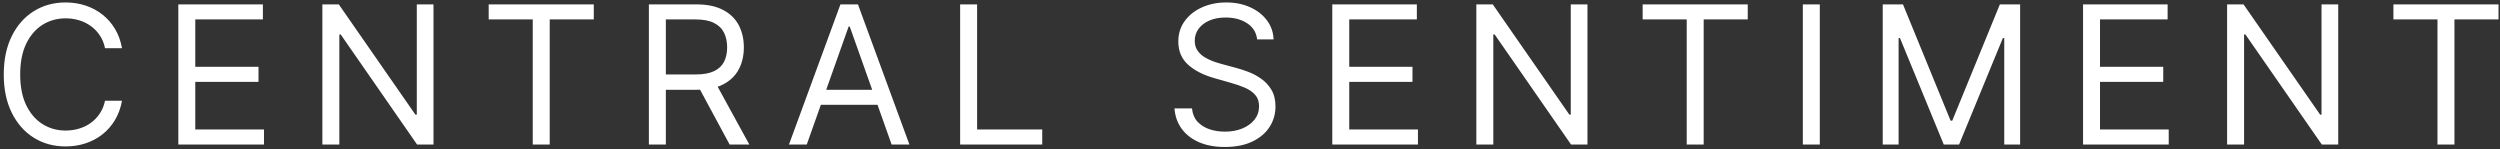 <svg width="519" height="31" viewBox="0 0 519 31" fill="none" xmlns="http://www.w3.org/2000/svg">
<rect x="0" y="0" width="519" height="31" fill="#333333" stroke="none"/>
<path d="M25.326 10H21.804C21.595 8.987 21.231 8.097 20.71 7.33C20.198 6.562 19.573 5.919 18.835 5.398C18.106 4.867 17.296 4.47 16.406 4.205C15.516 3.939 14.588 3.807 13.622 3.807C11.86 3.807 10.265 4.252 8.835 5.142C7.414 6.032 6.283 7.344 5.44 9.077C4.607 10.81 4.19 12.936 4.19 15.454C4.19 17.974 4.607 20.099 5.44 21.832C6.283 23.565 7.414 24.877 8.835 25.767C10.265 26.657 11.86 27.102 13.622 27.102C14.588 27.102 15.516 26.97 16.406 26.704C17.296 26.439 18.106 26.046 18.835 25.526C19.573 24.995 20.198 24.347 20.71 23.579C21.231 22.803 21.595 21.913 21.804 20.909H25.326C25.061 22.396 24.578 23.726 23.878 24.901C23.177 26.075 22.305 27.074 21.264 27.898C20.222 28.712 19.053 29.332 17.755 29.759C16.467 30.185 15.09 30.398 13.622 30.398C11.141 30.398 8.934 29.792 7.002 28.579C5.071 27.367 3.551 25.644 2.443 23.409C1.335 21.174 0.781 18.523 0.781 15.454C0.781 12.386 1.335 9.735 2.443 7.5C3.551 5.265 5.071 3.542 7.002 2.33C8.934 1.117 11.141 0.511 13.622 0.511C15.09 0.511 16.467 0.724 17.755 1.151C19.053 1.577 20.222 2.202 21.264 3.026C22.305 3.84 23.177 4.834 23.878 6.009C24.578 7.173 25.061 8.504 25.326 10ZM37.019 30V0.909H54.576V4.034H40.541V13.864H53.666V16.989H40.541V26.875H54.803V30H37.019ZM89.993 0.909V30H86.584L70.732 7.159H70.448V30H66.925V0.909H70.334L86.243 23.807H86.527V0.909H89.993ZM101.451 4.034V0.909H123.27V4.034H114.122V30H110.599V4.034H101.451ZM134.706 30V0.909H144.536C146.809 0.909 148.674 1.297 150.132 2.074C151.591 2.841 152.67 3.897 153.371 5.241C154.072 6.586 154.422 8.116 154.422 9.83C154.422 11.544 154.072 13.063 153.371 14.389C152.67 15.715 151.596 16.757 150.147 17.514C148.698 18.262 146.846 18.636 144.593 18.636H136.638V15.454H144.479C146.032 15.454 147.282 15.227 148.229 14.773C149.185 14.318 149.877 13.674 150.303 12.841C150.739 11.998 150.956 10.994 150.956 9.83C150.956 8.665 150.739 7.647 150.303 6.776C149.867 5.904 149.171 5.232 148.215 4.759C147.258 4.276 145.994 4.034 144.422 4.034H138.229V30H134.706ZM148.4 16.932L155.559 30H151.468L144.422 16.932H148.4ZM167.485 30H163.792L174.474 0.909H178.11L188.792 30H185.099L176.406 5.511H176.179L167.485 30ZM168.849 18.636H183.735V21.761H168.849V18.636ZM199.324 30V0.909H202.846V26.875H216.369V30H199.324ZM260.983 8.182C260.812 6.742 260.121 5.625 258.909 4.83C257.697 4.034 256.21 3.636 254.449 3.636C253.161 3.636 252.034 3.845 251.068 4.261C250.111 4.678 249.363 5.251 248.824 5.98C248.293 6.709 248.028 7.538 248.028 8.466C248.028 9.242 248.213 9.91 248.582 10.469C248.961 11.018 249.444 11.477 250.031 11.847C250.618 12.206 251.234 12.505 251.877 12.742C252.521 12.969 253.113 13.153 253.653 13.296L256.608 14.091C257.365 14.29 258.208 14.564 259.136 14.915C260.074 15.265 260.968 15.743 261.821 16.349C262.682 16.946 263.393 17.713 263.951 18.651C264.51 19.588 264.789 20.739 264.789 22.102C264.789 23.674 264.377 25.095 263.554 26.364C262.739 27.633 261.546 28.641 259.974 29.389C258.412 30.137 256.513 30.511 254.278 30.511C252.195 30.511 250.391 30.175 248.866 29.503C247.351 28.831 246.158 27.893 245.287 26.69C244.425 25.488 243.937 24.091 243.824 22.5H247.46C247.555 23.599 247.924 24.508 248.568 25.227C249.221 25.938 250.045 26.468 251.039 26.818C252.043 27.159 253.123 27.329 254.278 27.329C255.623 27.329 256.83 27.112 257.9 26.676C258.97 26.231 259.818 25.616 260.443 24.829C261.068 24.034 261.38 23.106 261.38 22.046C261.38 21.079 261.11 20.294 260.571 19.688C260.031 19.081 259.321 18.589 258.44 18.21C257.559 17.831 256.608 17.5 255.585 17.216L252.005 16.193C249.733 15.54 247.933 14.607 246.608 13.395C245.282 12.183 244.619 10.597 244.619 8.636C244.619 7.008 245.059 5.587 245.94 4.375C246.83 3.153 248.023 2.206 249.52 1.534C251.025 0.852 252.706 0.511 254.562 0.511C256.437 0.511 258.104 0.848 259.562 1.52C261.02 2.183 262.176 3.092 263.028 4.247C263.89 5.402 264.344 6.714 264.392 8.182H260.983ZM276.581 30V0.909H294.138V4.034H280.104V13.864H293.229V16.989H280.104V26.875H294.365V30H276.581ZM329.556 0.909V30H326.147L310.294 7.159H310.01V30H306.488V0.909H309.897L325.806 23.807H326.09V0.909H329.556ZM341.014 4.034V0.909H362.832V4.034H353.684V30H350.162V4.034H341.014ZM377.792 0.909V30H374.269V0.909H377.792ZM390.855 0.909H395.059L404.946 25.057H405.287L415.173 0.909H419.377V30H416.082V7.898H415.798L406.707 30H403.525L394.434 7.898H394.15V30H390.855V0.909ZM432.441 30V0.909H449.998V4.034H435.963V13.864H449.088V16.989H435.963V26.875H450.225V30H432.441ZM485.415 0.909V30H482.006L466.154 7.159H465.87V30H462.347V0.909H465.756L481.665 23.807H481.949V0.909H485.415ZM496.873 4.034V0.909H518.691V4.034H509.544V30H506.021V4.034H496.873Z" fill="white"/>
</svg>
